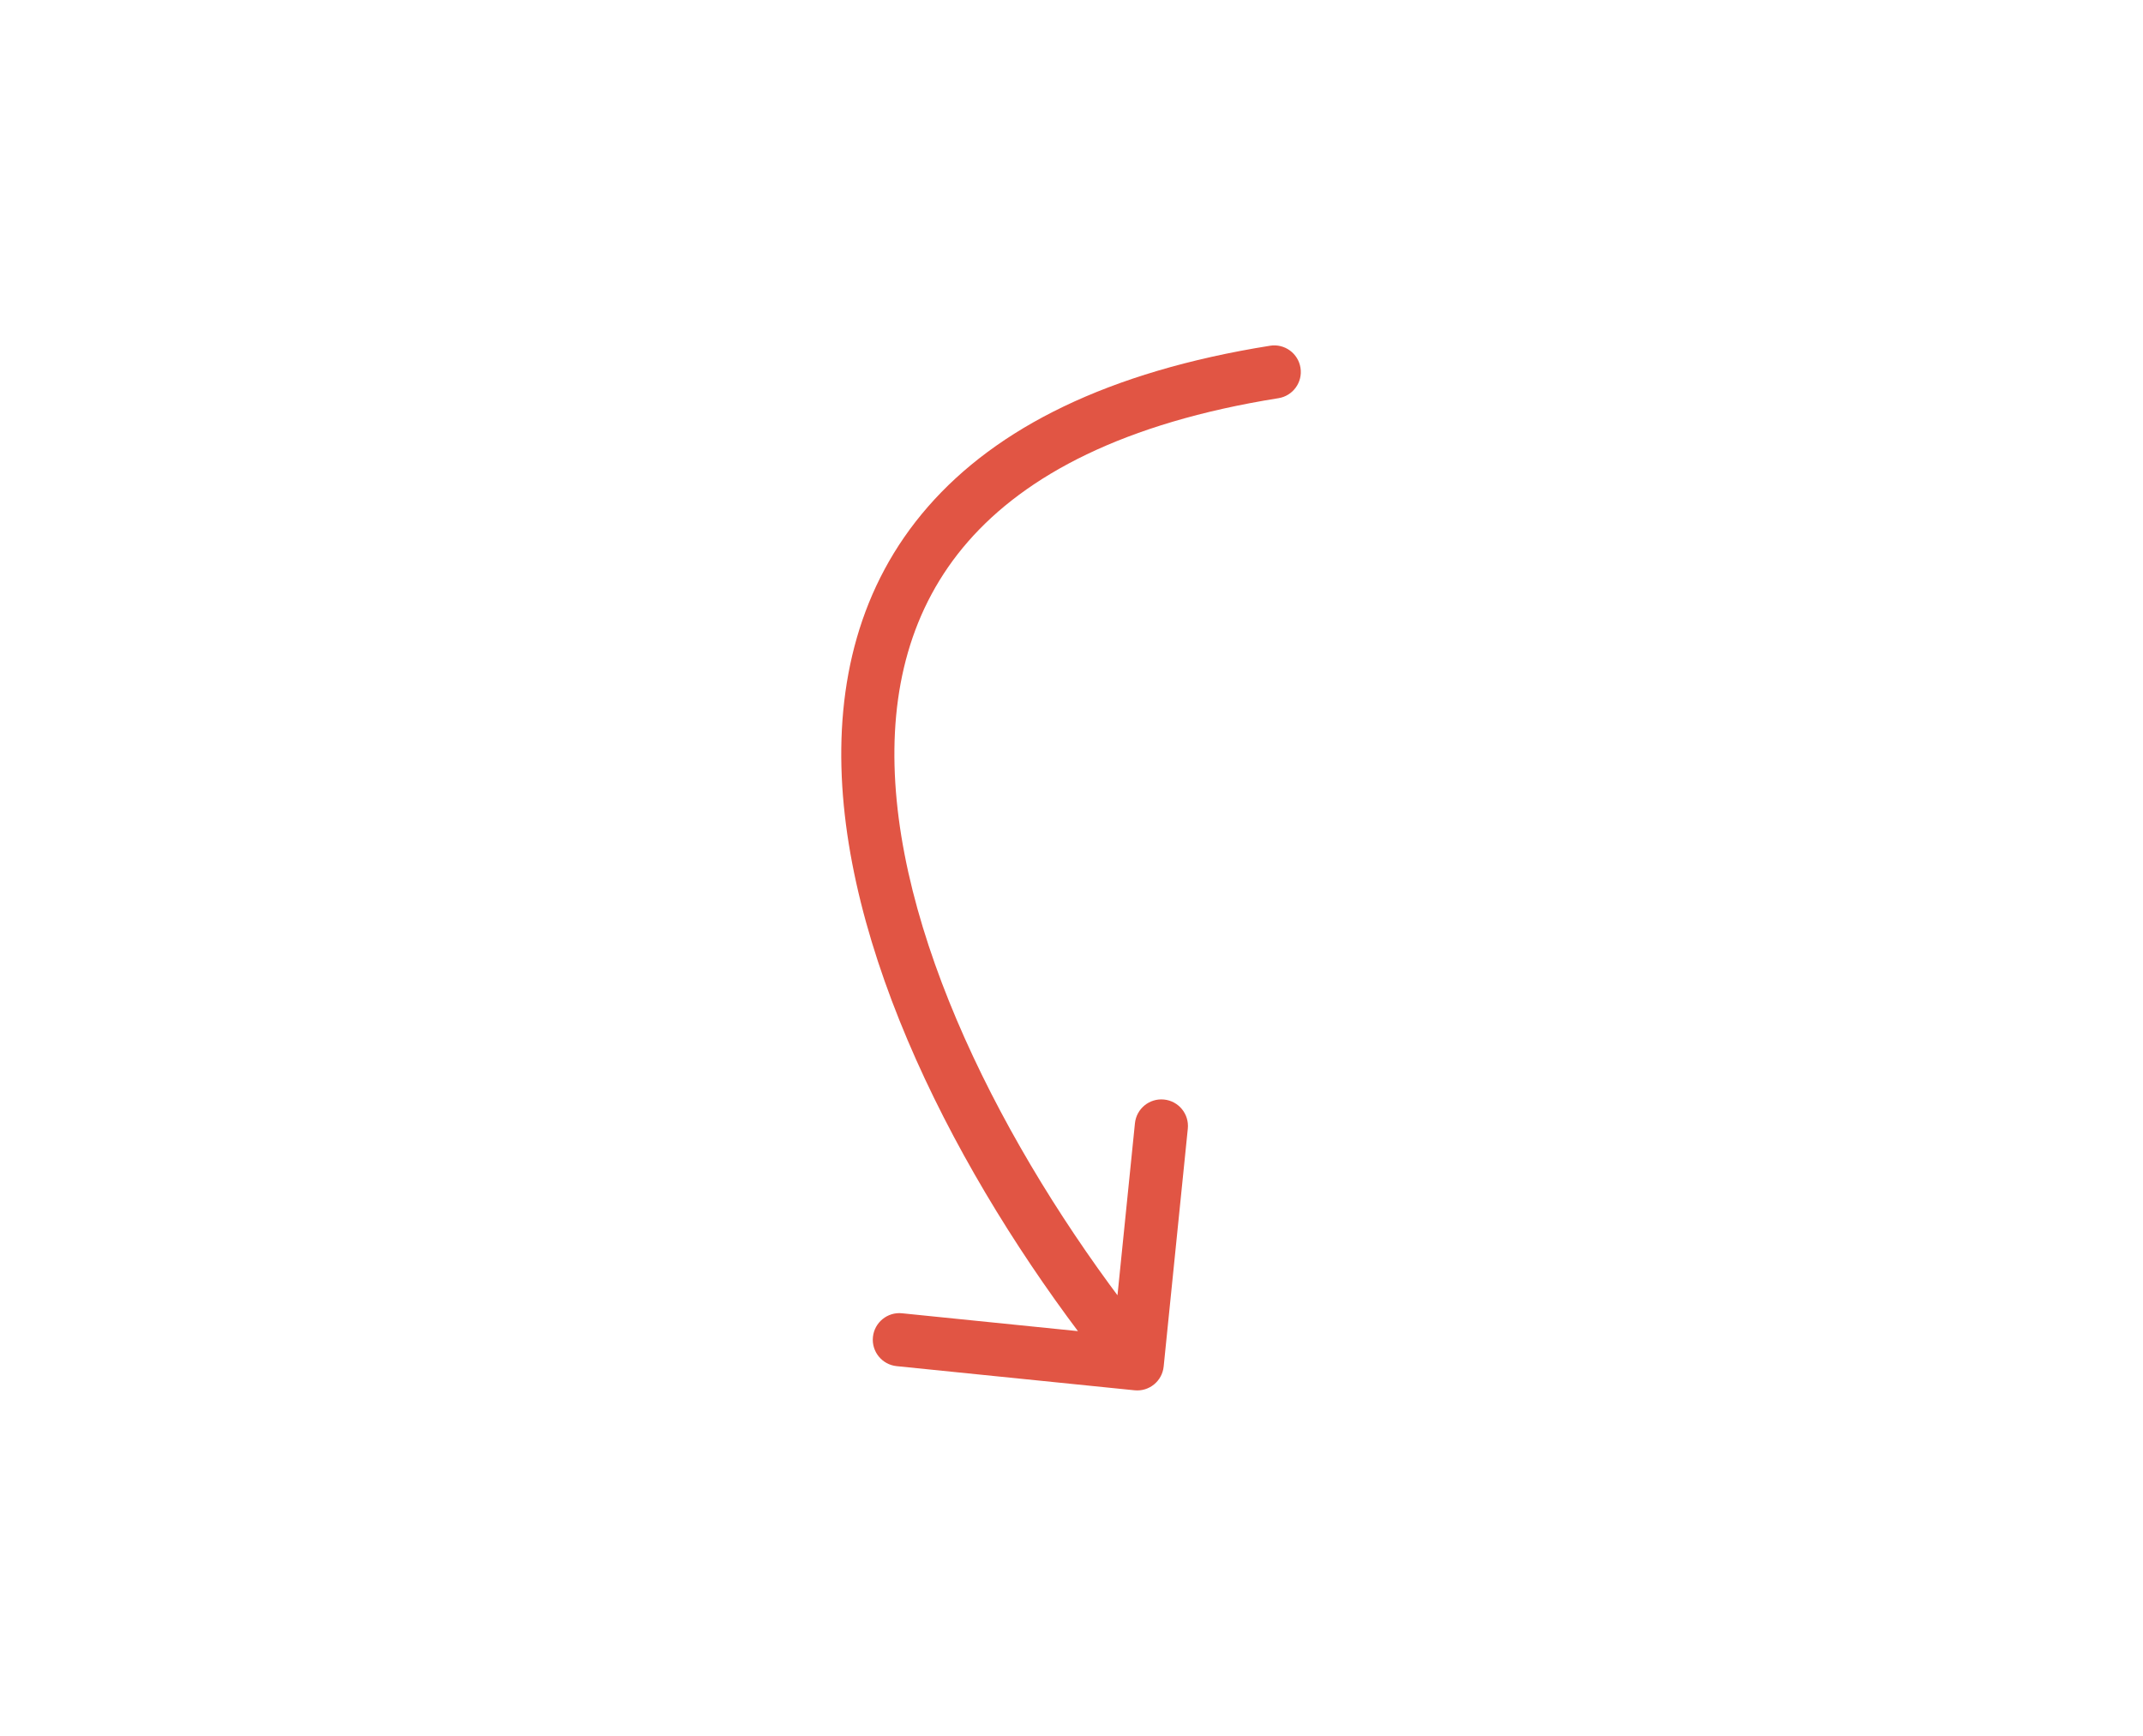 <svg width="121" height="98" viewBox="0 0 121 98" fill="none" xmlns="http://www.w3.org/2000/svg">
<path d="M72.184 22.481C73.002 22.351 73.56 21.582 73.429 20.764C73.299 19.946 72.53 19.388 71.712 19.519L72.184 22.481ZM64.06 78.492C64.884 78.576 65.62 77.976 65.704 77.151L67.067 63.721C67.151 62.896 66.55 62.16 65.726 62.077C64.902 61.993 64.166 62.593 64.082 63.417L62.87 75.356L50.932 74.144C50.108 74.06 49.372 74.661 49.288 75.485C49.204 76.309 49.804 77.045 50.629 77.129L64.06 78.492ZM71.712 19.519C62.539 20.982 56.271 24.165 52.396 28.607C48.505 33.067 47.198 38.598 47.557 44.387C48.269 55.852 55.524 68.723 63.049 77.948L65.374 76.052C57.998 67.01 51.205 54.739 50.551 44.201C50.228 38.987 51.41 34.301 54.656 30.579C57.92 26.839 63.44 23.876 72.184 22.481L71.712 19.519Z" fill="#E15544"/>
</svg>
